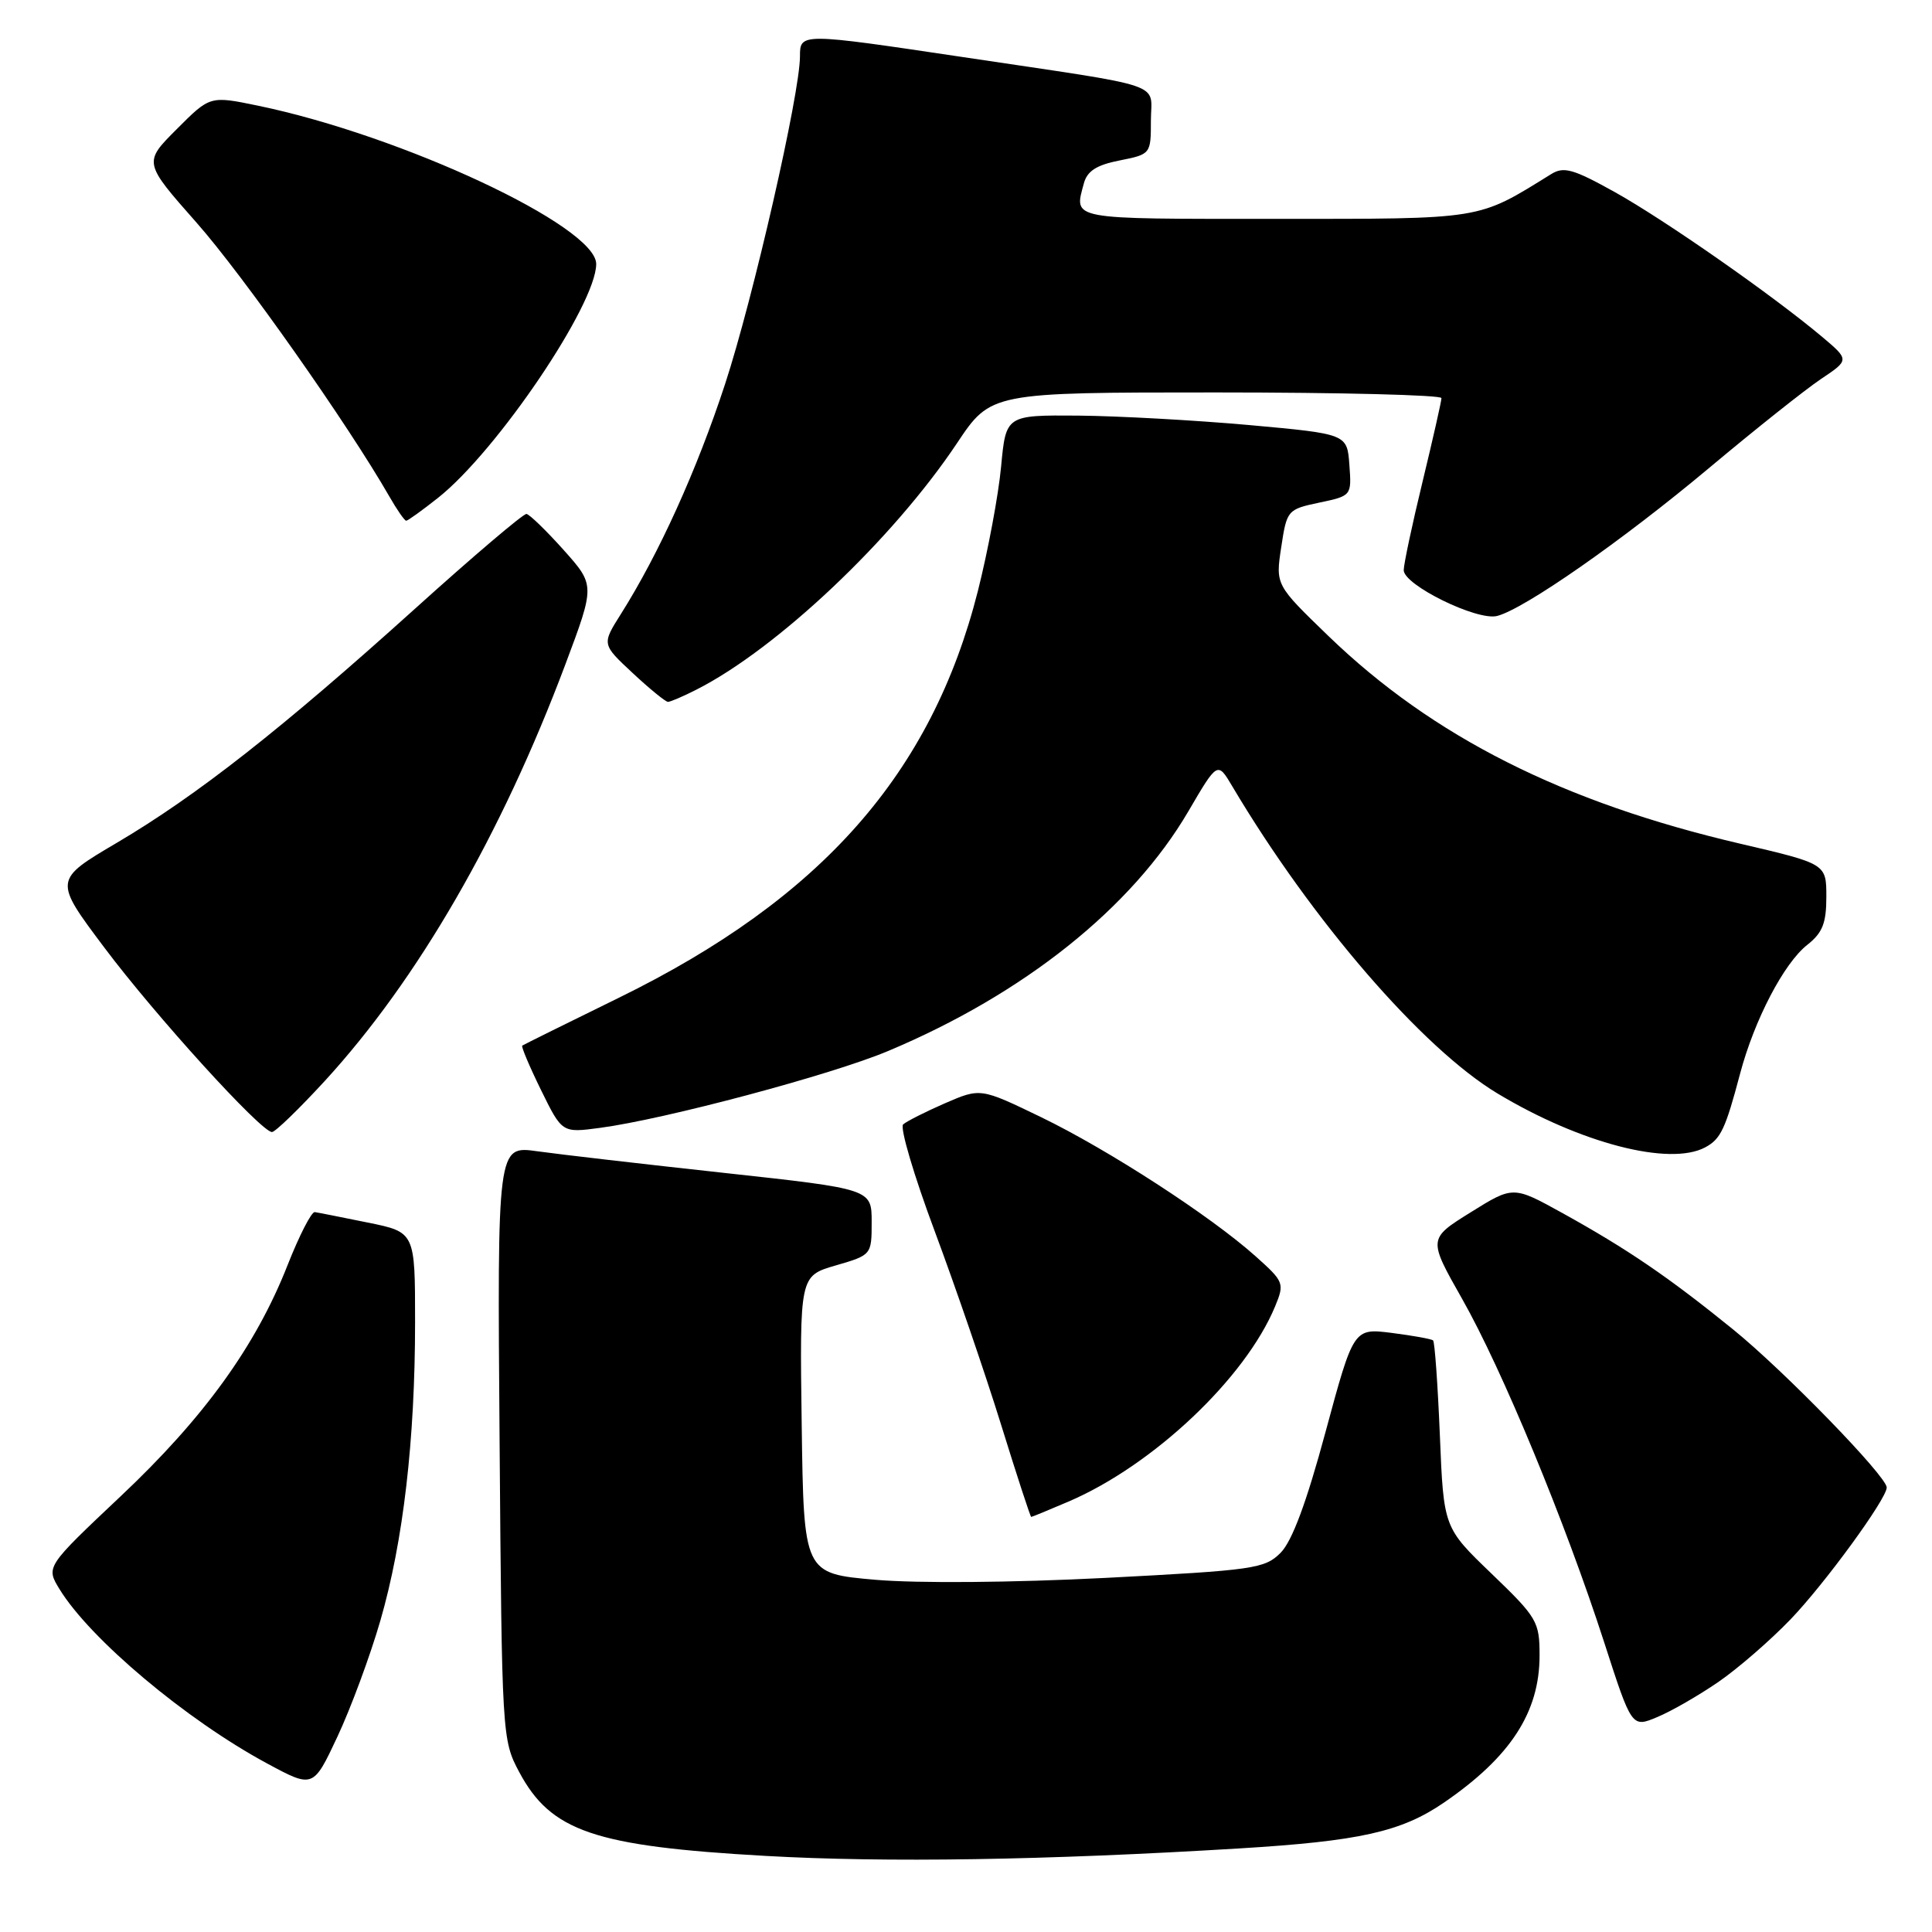 <?xml version="1.0" encoding="UTF-8" standalone="no"?>
<!DOCTYPE svg PUBLIC "-//W3C//DTD SVG 1.1//EN" "http://www.w3.org/Graphics/SVG/1.1/DTD/svg11.dtd" >
<svg xmlns="http://www.w3.org/2000/svg" xmlns:xlink="http://www.w3.org/1999/xlink" version="1.1" viewBox="0 0 256 256">
 <g >
 <path fill="currentColor"
d=" M 164.15 244.93 C 180.15 243.96 185.67 242.73 191.32 238.86 C 200.15 232.81 204.00 226.89 204.00 219.36 C 204.00 214.87 203.69 214.34 197.65 208.53 C 191.29 202.42 191.29 202.42 190.79 190.19 C 190.51 183.46 190.11 177.80 189.89 177.61 C 189.68 177.42 187.22 176.98 184.43 176.62 C 179.36 175.98 179.36 175.98 175.64 189.74 C 173.12 199.09 171.21 204.22 169.69 205.75 C 167.59 207.86 166.16 208.06 146.48 209.08 C 134.10 209.71 121.60 209.81 116.00 209.33 C 106.50 208.50 106.50 208.50 106.23 188.79 C 105.96 169.07 105.96 169.07 110.73 167.68 C 115.48 166.30 115.50 166.28 115.50 161.92 C 115.50 157.55 115.50 157.55 96.00 155.42 C 85.28 154.25 74.11 152.96 71.20 152.55 C 65.89 151.80 65.89 151.80 66.20 191.15 C 66.50 229.96 66.53 230.56 68.79 234.79 C 73.00 242.68 78.76 244.64 101.50 245.92 C 117.41 246.82 138.47 246.49 164.15 244.93 Z  M 50.40 214.74 C 53.43 204.28 55.00 190.81 55.00 175.18 C 55.00 163.27 55.00 163.27 48.75 162.00 C 45.31 161.30 42.14 160.67 41.71 160.61 C 41.27 160.55 39.65 163.72 38.10 167.65 C 33.89 178.35 27.03 187.86 15.99 198.26 C 6.08 207.61 6.08 207.61 7.88 210.56 C 11.92 217.17 24.65 227.87 35.36 233.65 C 41.50 236.96 41.50 236.96 44.72 230.10 C 46.49 226.32 49.05 219.41 50.40 214.74 Z  M 227.69 222.87 C 230.28 221.09 234.59 217.35 237.26 214.57 C 241.82 209.82 250.00 198.60 250.00 197.10 C 250.00 195.63 236.42 181.65 229.66 176.17 C 221.04 169.18 215.63 165.50 207.00 160.72 C 200.50 157.13 200.50 157.13 194.87 160.64 C 189.23 164.15 189.23 164.15 193.74 172.11 C 199.05 181.47 207.43 201.74 212.57 217.64 C 216.22 228.94 216.22 228.94 219.60 227.52 C 221.46 226.75 225.10 224.65 227.69 222.87 Z  M 141.60 198.96 C 152.81 194.15 165.02 182.61 168.96 173.10 C 170.22 170.04 170.14 169.83 166.38 166.47 C 160.43 161.14 146.87 152.35 137.95 148.03 C 129.92 144.15 129.92 144.15 125.21 146.19 C 122.62 147.32 120.13 148.58 119.67 148.99 C 119.22 149.41 121.10 155.77 123.85 163.13 C 126.59 170.48 130.55 182.01 132.64 188.75 C 134.73 195.49 136.53 201.00 136.64 201.00 C 136.75 201.00 138.98 200.08 141.60 198.96 Z  M 225.95 152.03 C 228.01 150.92 228.62 149.64 230.58 142.23 C 232.47 135.13 236.38 127.63 239.47 125.20 C 241.49 123.61 242.00 122.33 242.00 118.84 C 242.00 114.46 242.00 114.46 230.61 111.80 C 207.11 106.32 189.85 97.62 176.05 84.30 C 169.01 77.50 169.01 77.50 169.77 72.50 C 170.51 67.60 170.60 67.49 174.81 66.60 C 179.09 65.70 179.10 65.68 178.80 61.60 C 178.50 57.50 178.50 57.50 165.50 56.32 C 158.35 55.68 148.18 55.12 142.89 55.07 C 133.29 55.00 133.29 55.00 132.65 61.84 C 132.30 65.60 130.91 73.02 129.57 78.33 C 123.43 102.53 108.82 119.07 82.00 132.21 C 75.12 135.58 69.37 138.43 69.20 138.55 C 69.04 138.67 70.16 141.32 71.69 144.44 C 74.48 150.12 74.48 150.12 79.49 149.45 C 88.10 148.31 110.22 142.41 117.69 139.26 C 135.69 131.70 149.98 120.29 157.46 107.51 C 161.33 100.89 161.33 100.89 163.29 104.20 C 173.82 121.94 188.46 138.89 198.41 144.88 C 209.38 151.48 221.22 154.56 225.95 152.03 Z  M 43.02 143.25 C 55.36 129.80 66.43 110.64 74.92 88.02 C 78.85 77.54 78.85 77.54 74.68 72.87 C 72.38 70.30 70.17 68.16 69.76 68.10 C 69.35 68.05 62.71 73.69 55.01 80.64 C 37.28 96.63 26.09 105.41 15.49 111.67 C 7.11 116.61 7.11 116.61 13.81 125.54 C 20.56 134.55 34.60 150.00 36.04 150.00 C 36.47 150.00 39.61 146.96 43.02 143.25 Z  M 92.30 91.37 C 102.99 85.94 118.31 71.45 126.79 58.75 C 131.29 52.00 131.29 52.00 161.15 52.00 C 177.57 52.00 191.00 52.34 191.00 52.75 C 191.00 53.16 189.87 58.14 188.50 63.81 C 187.12 69.49 186.00 74.77 186.00 75.55 C 186.00 77.52 195.72 82.29 198.37 81.62 C 201.98 80.70 214.97 71.64 226.50 61.98 C 232.55 56.91 239.20 51.62 241.29 50.22 C 245.07 47.69 245.07 47.69 241.39 44.59 C 234.77 39.04 220.64 29.18 214.00 25.47 C 208.47 22.39 207.21 22.03 205.54 23.07 C 195.67 29.18 196.77 29.00 168.85 29.00 C 141.47 29.00 142.31 29.16 143.62 24.29 C 144.06 22.66 145.30 21.86 148.36 21.26 C 152.47 20.44 152.50 20.41 152.50 15.99 C 152.50 10.80 155.12 11.68 127.50 7.55 C 106.07 4.35 106.00 4.35 106.00 7.46 C 106.00 12.41 99.79 39.57 96.07 50.91 C 92.33 62.31 87.31 73.38 82.26 81.38 C 79.74 85.37 79.74 85.37 83.83 89.18 C 86.08 91.28 88.19 93.00 88.51 93.00 C 88.83 93.00 90.54 92.27 92.30 91.37 Z  M 58.05 65.96 C 65.86 59.77 79.00 40.34 79.00 34.98 C 79.00 29.99 53.29 17.96 34.17 14.00 C 27.83 12.69 27.83 12.69 23.42 17.11 C 19.00 21.53 19.00 21.53 26.05 29.51 C 32.22 36.50 46.09 56.20 51.57 65.75 C 52.59 67.54 53.61 69.00 53.82 69.00 C 54.04 69.00 55.94 67.63 58.05 65.96 Z "/>
</g>
</svg>
